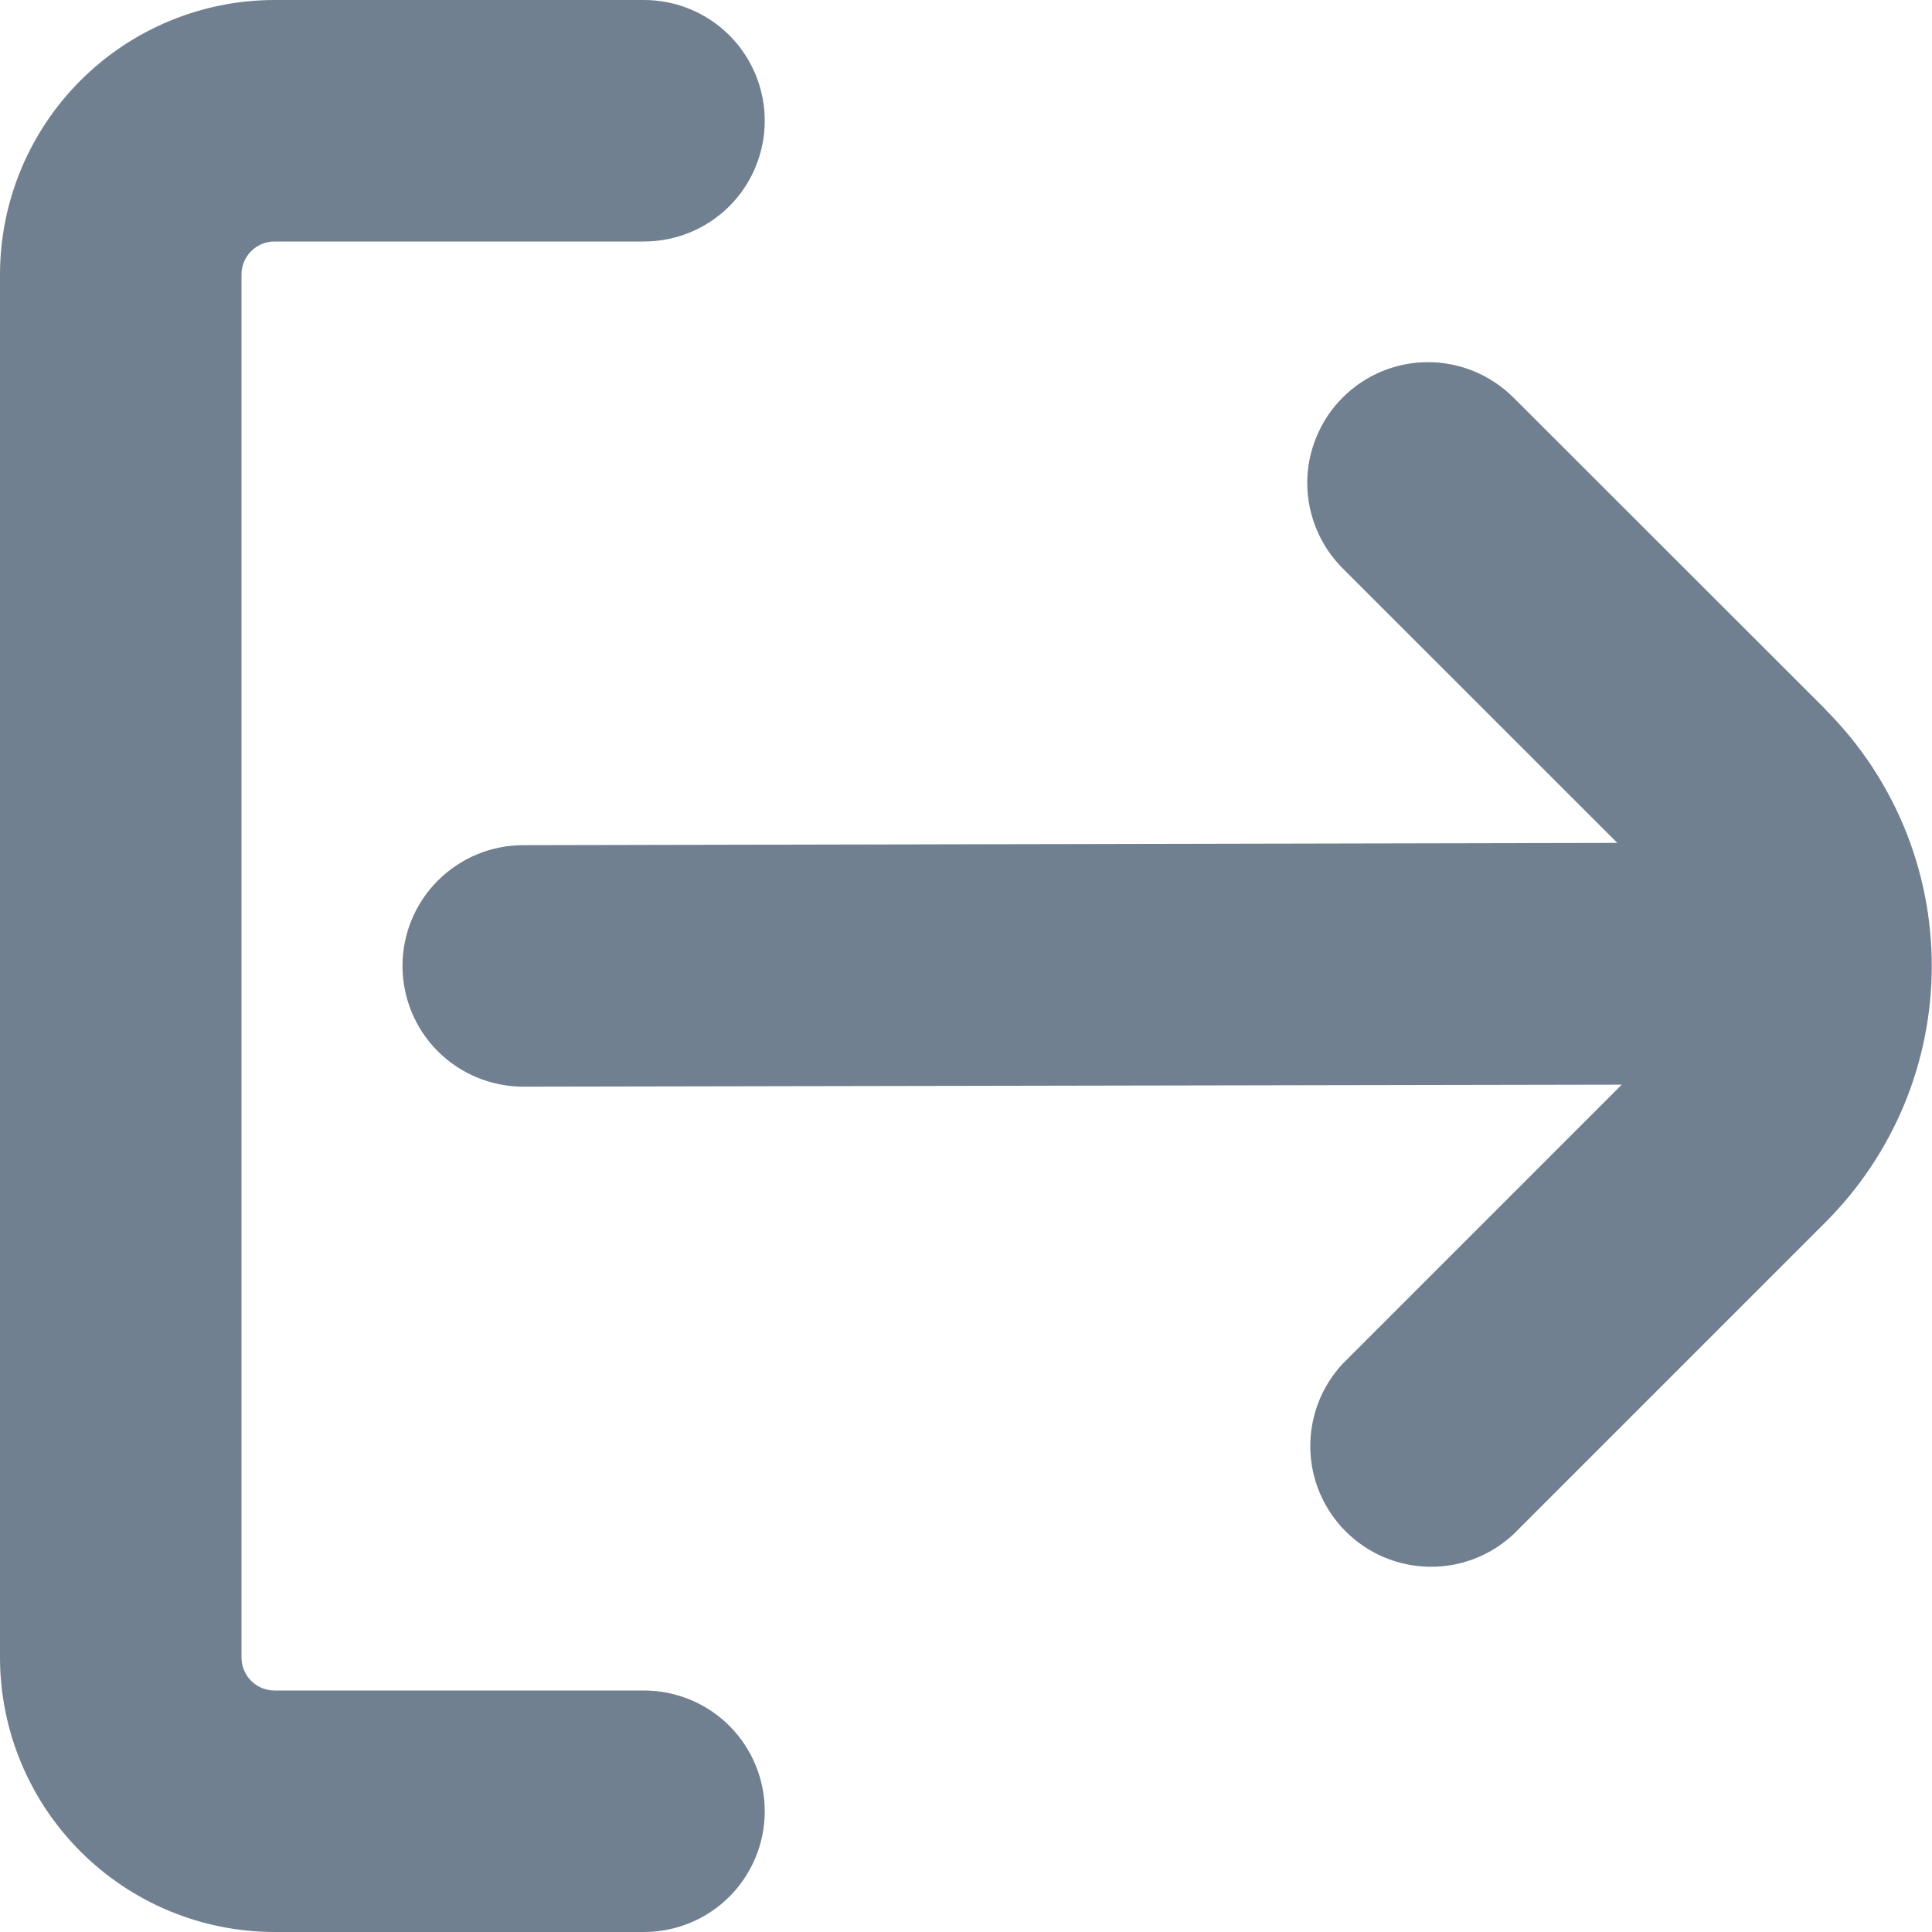 <svg width="24" height="24" viewBox="0 0 24 24" fill="none" xmlns="http://www.w3.org/2000/svg">
<g clip-path="url(#clip0_9_6834)">
<path d="M8 21H3.409C3.301 21 3.197 20.957 3.12 20.88C3.043 20.803 3 20.699 3 20.591V3.409C3 3.301 3.043 3.197 3.12 3.12C3.197 3.043 3.301 3 3.409 3H8C8.398 3 8.779 2.842 9.061 2.561C9.342 2.279 9.5 1.898 9.5 1.5C9.5 1.102 9.342 0.721 9.061 0.439C8.779 0.158 8.398 0 8 0L3.409 0C2.505 0.001 1.639 0.361 1 1C0.361 1.639 0.001 2.505 0 3.409L0 20.591C0.001 21.495 0.361 22.361 1 23C1.639 23.639 2.505 23.999 3.409 24H8C8.398 24 8.779 23.842 9.061 23.561C9.342 23.279 9.5 22.898 9.5 22.5C9.5 22.102 9.342 21.721 9.061 21.439C8.779 21.158 8.398 21 8 21Z" fill="#708090"/>
<path d="M22.682 8.817L18.8 4.938C18.661 4.799 18.495 4.689 18.313 4.613C18.131 4.538 17.936 4.499 17.739 4.499C17.542 4.499 17.347 4.538 17.165 4.613C16.983 4.689 16.818 4.799 16.679 4.939C16.539 5.078 16.429 5.244 16.354 5.426C16.278 5.608 16.239 5.803 16.239 6C16.24 6.397 16.398 6.779 16.679 7.06L20.091 10.471L6.5 10.499C6.102 10.499 5.721 10.657 5.439 10.939C5.158 11.22 5 11.601 5 11.999C5 12.397 5.158 12.779 5.439 13.06C5.721 13.341 6.102 13.499 6.5 13.499L20.146 13.474L16.679 16.941C16.414 17.226 16.27 17.602 16.277 17.991C16.284 18.379 16.442 18.75 16.717 19.024C16.992 19.299 17.363 19.456 17.751 19.463C18.14 19.47 18.516 19.325 18.8 19.06L22.679 15.181C23.097 14.763 23.428 14.267 23.655 13.721C23.881 13.175 23.997 12.59 23.997 11.999C23.997 11.408 23.881 10.823 23.655 10.277C23.428 9.731 23.097 9.235 22.679 8.817H22.682Z" fill="#708090"/>
</g>
<defs>
<clipPath id="clip0_9_6834">
<rect width="24" height="24" fill="white"/>
</clipPath>
</defs>
</svg>
